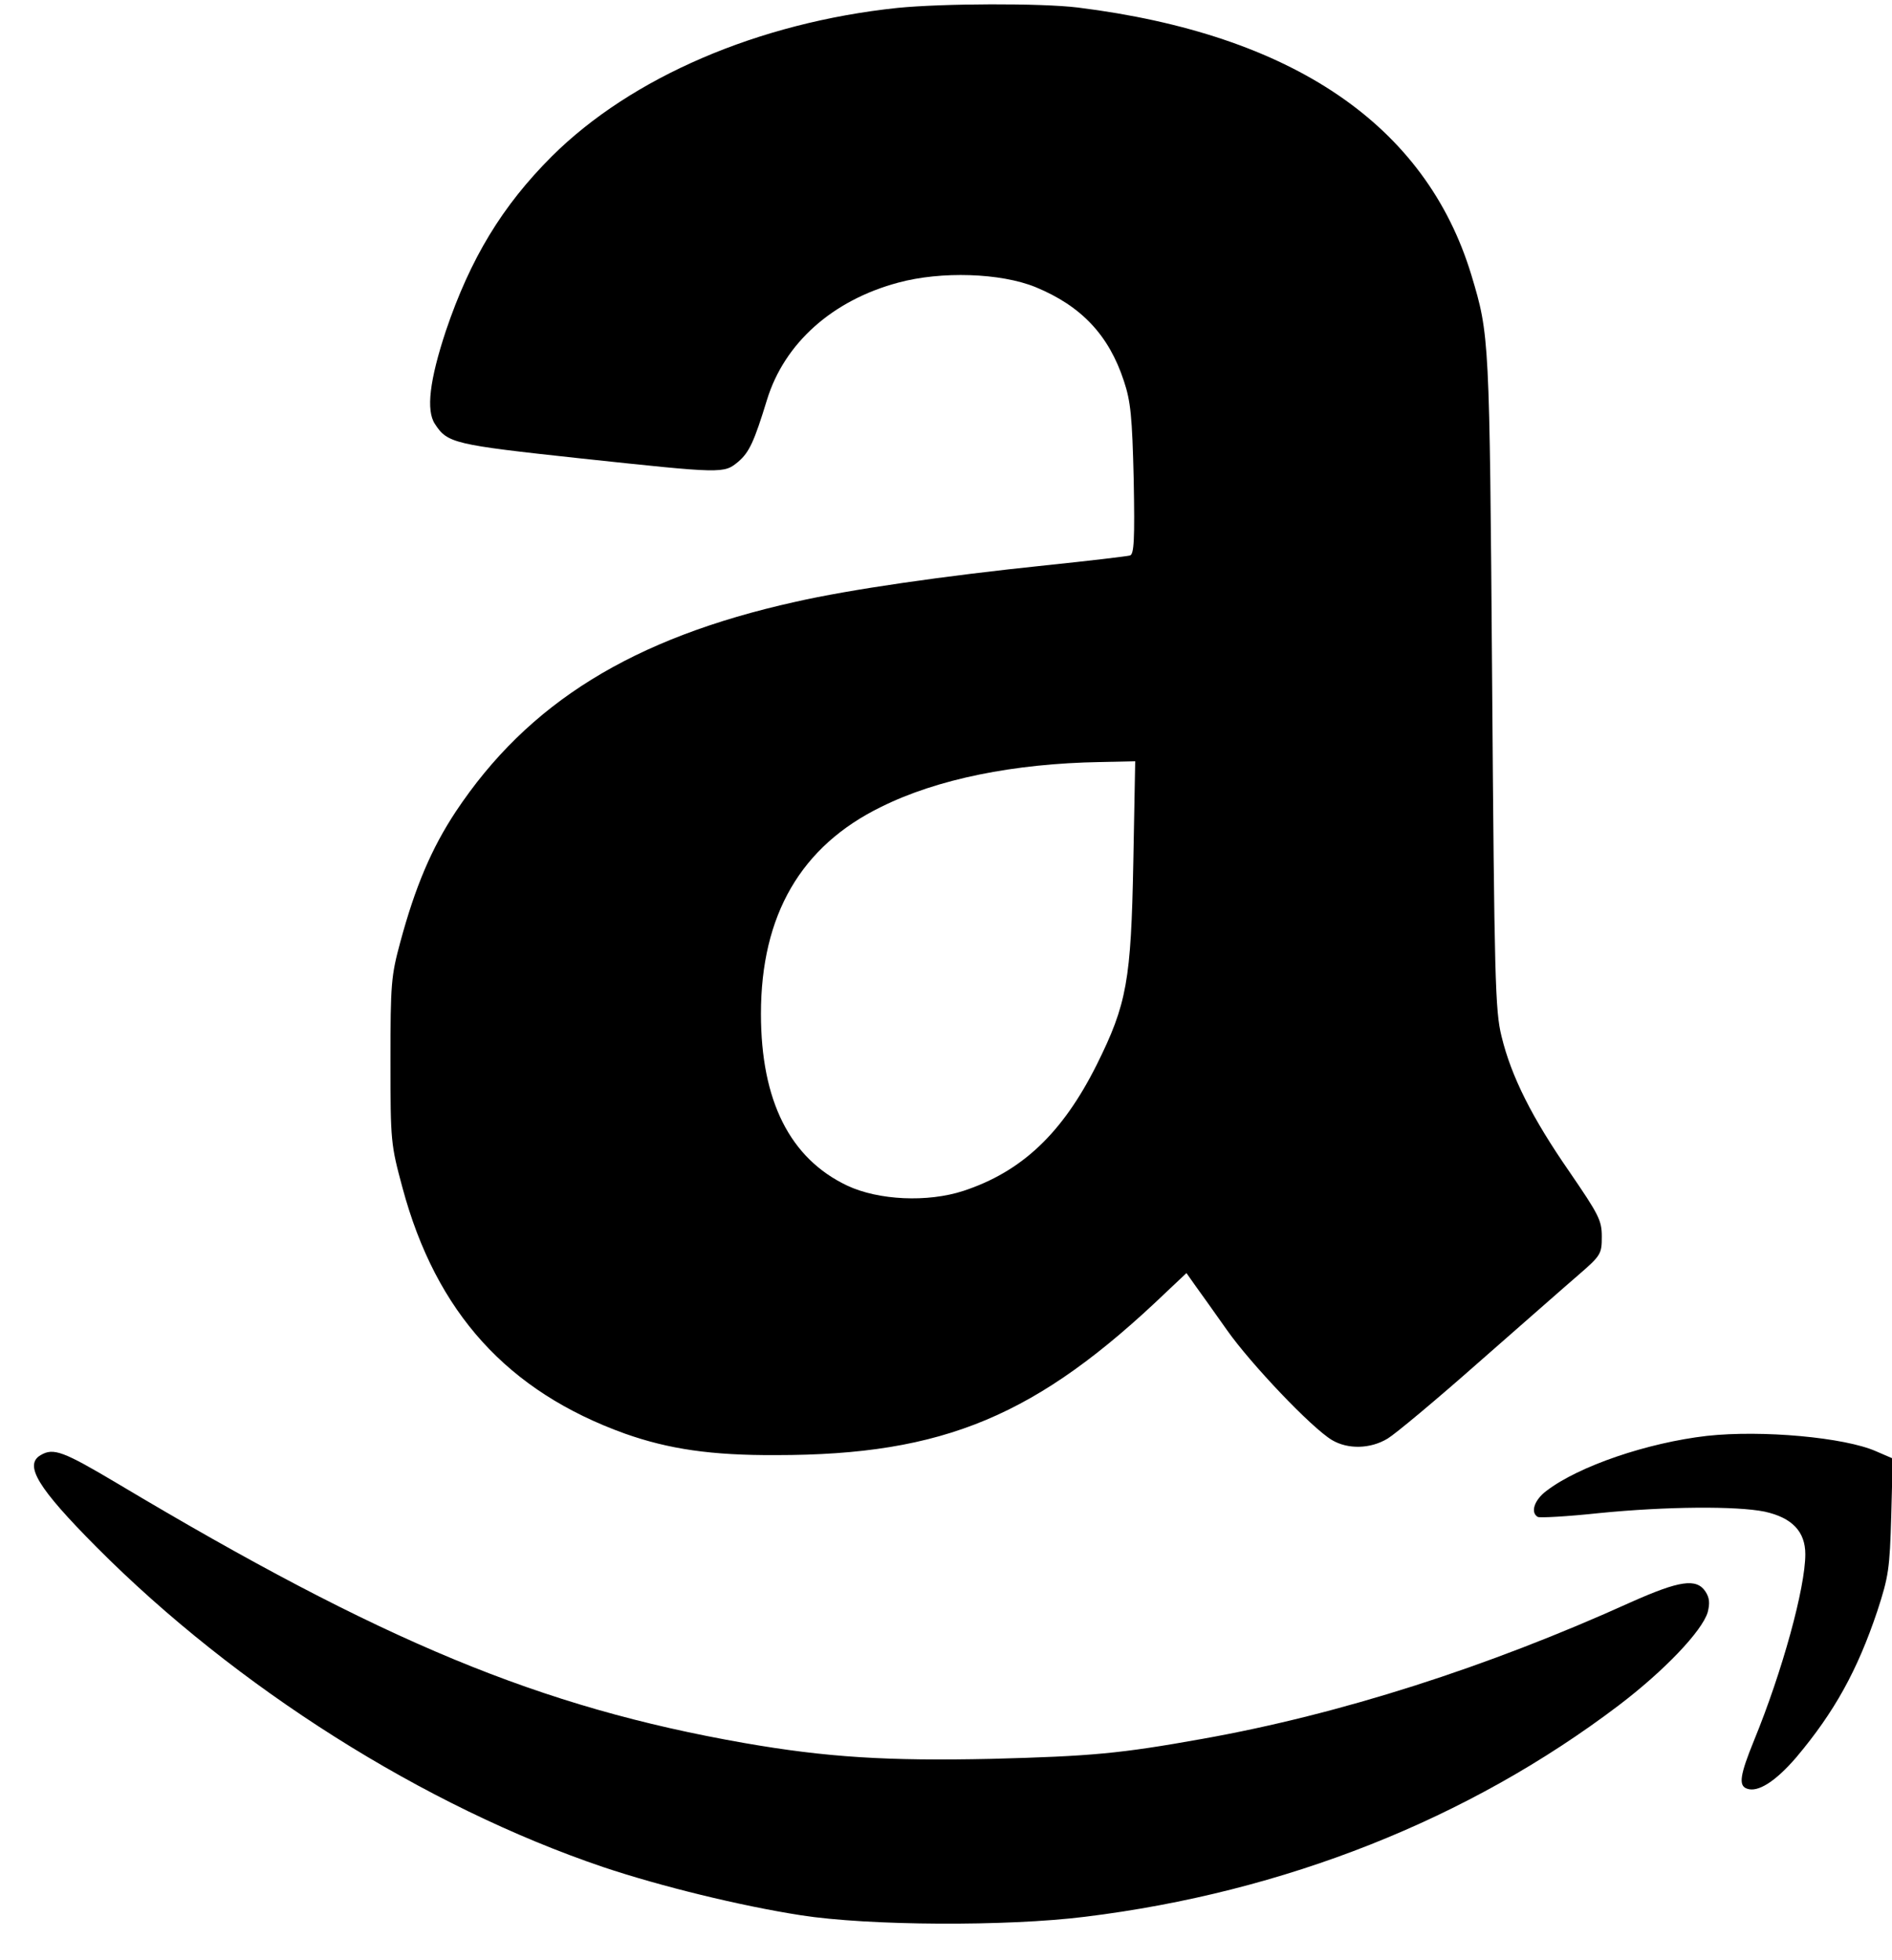 <svg version="1.0" xmlns="http://www.w3.org/2000/svg" width="669.333" height="693.333" viewBox="0 0 502 520"><path d="M238.1 2.1c-36.9 3.9-70.6 18.4-91.7 39.4-13.2 13.2-21.6 27.1-28.1 46.3-4.3 13-5.3 21.1-2.9 24.7 3.3 5.1 5 5.5 38.3 9.1 38.4 4.1 38.3 4.1 42.2.9 2.9-2.5 4.2-5.3 7.6-16.4 4.6-15 17.3-26.4 34.8-31.1 11.4-3.1 27.2-2.6 36.5 1.2 12.1 5 19.4 12.7 23.4 24.9 1.8 5.4 2.2 9.4 2.6 26.1.3 16 .1 19.9-1 20.2-.7.2-10.7 1.4-22.3 2.6-27 2.8-52 6.4-66.5 9.7-43.2 9.6-70.9 26.8-90.1 55.7-6.4 9.7-10.7 19.8-14.7 34.6-2.4 8.9-2.6 10.9-2.6 31.5 0 21.5.1 22.2 3.2 33.7 8.9 33.1 27.9 54 59 65.2 11.6 4.1 22.9 5.8 40.2 5.7 44.5 0 69.2-10.4 103.6-43.4l5.2-4.9 2.4 3.4c1.3 1.8 5.1 7.1 8.4 11.8 6.2 8.8 22.3 25.8 27.8 29.1 4.2 2.5 10.2 2.4 14.8-.4 2-1.2 12.8-10.2 24-20.1 11.2-9.8 23.1-20.3 26.6-23.3 6-5.2 6.2-5.6 6.2-10.2 0-4.3-.8-5.8-8.6-17.2-9.9-14.3-15.4-25.2-18-35.9-1.7-6.8-1.9-15.3-2.5-94.5-.7-91.3-.7-91.5-5.5-107.5C378.3 33.1 342.9 9.1 286 2c-9.8-1.2-35.8-1.1-47.9.1zm62.6 226.6c-.6 31.5-1.7 37.7-9.7 53.8-9.1 18.2-19.9 28.4-35.4 33.5-9.5 3.1-22.5 2.5-30.8-1.4-15.2-7.2-22.9-22.5-22.9-45.6 0-26.2 10.6-44.5 31.9-54.9 14.9-7.4 35.2-11.5 58.1-11.9l9.3-.2-.5 26.7zM452.9 381c-15.7 1.8-34 8-42.6 14.6-3.2 2.4-4.3 5.7-2.3 6.9.5.3 7.8-.1 16.2-1 18.1-1.8 36.6-1.9 44-.4 7.3 1.6 10.8 5.3 10.8 11.3 0 8.9-6.1 31.1-13.6 49.4-3.7 9.1-4.2 12-1.9 12.8 2.9 1.1 7.6-1.9 13.1-8.3 10.1-12 16.2-23 21.5-38.8 3-9.2 3.3-11.2 3.7-25.3l.4-15.2-4.4-1.9c-8.3-3.7-30.3-5.7-44.9-4.1z"/><path d="M10.8 386.1c-4.5 2.6-.8 8.7 14.8 24.4 37.1 37.3 86.9 68.8 134.4 84.9 15.2 5.1 36.4 10.3 52.5 12.8 17.9 2.8 54.6 3 75.4.4 52.9-6.5 101.8-25.9 141.6-56.1 12.1-9.2 22.1-19.7 23.6-24.7.6-2.4.5-3.8-.6-5.5-2.4-3.6-6.9-2.9-19.7 2.8-38.2 17.3-77.3 29.8-113.8 36.3-21.8 3.9-29.3 4.6-56 5.3-27.5.6-43.7-.4-65.5-4.2-54.2-9.5-95.9-26.8-166.4-68.9-14.3-8.5-16.9-9.5-20.3-7.5z"/></svg>
